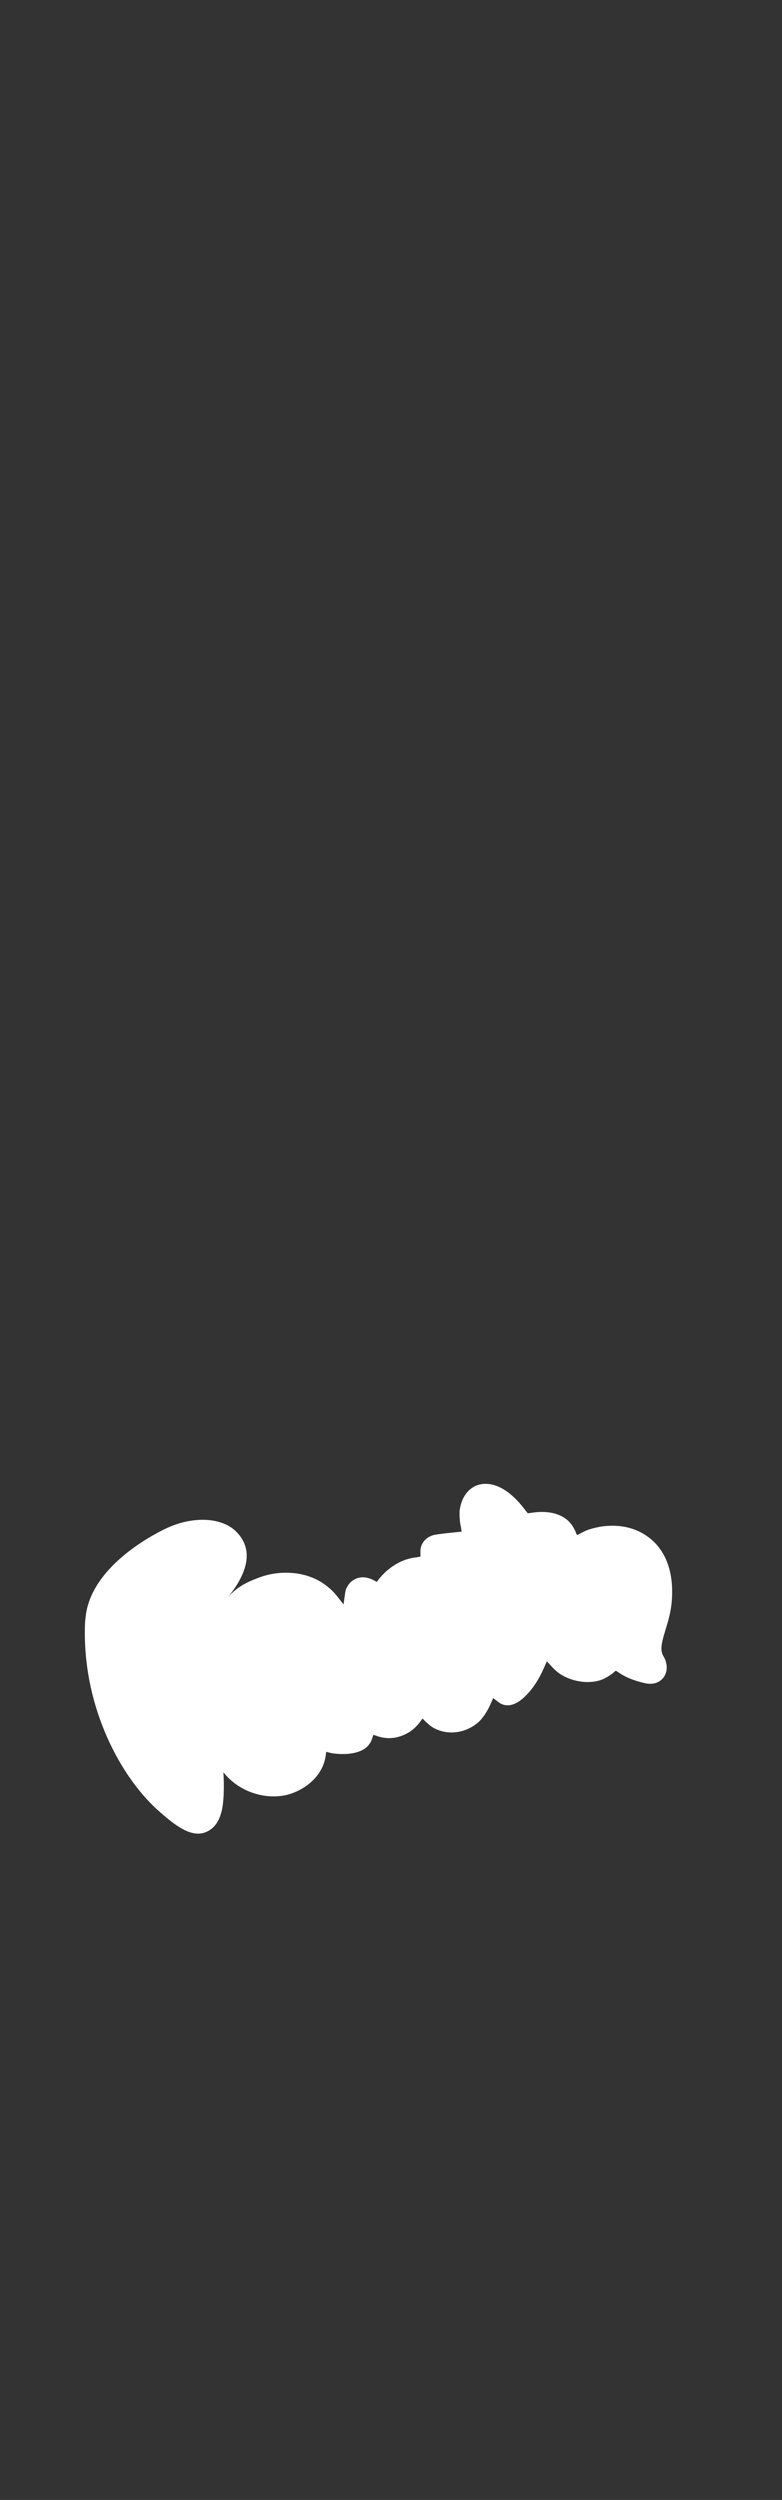 <?xml version="1.0" encoding="utf-8"?>
<!-- Generator: Adobe Illustrator 21.1.0, SVG Export Plug-In . SVG Version: 6.00 Build 0)  -->
<svg version="1.1" id="Layer_1" xmlns="http://www.w3.org/2000/svg" xmlns:xlink="http://www.w3.org/1999/xlink" x="0px" y="0px"
	 viewBox="0 0 225.8 721.1" style="enable-background:new 0 0 225.8 721.1;" xml:space="preserve">
<rect x="0" y="0" width="225.8" height="721.1" fill="#333333" stroke="none"/>
<style type="text/css">
	.st0{fill:#FFFFFF;}
</style>
<g>
	<path class="st0" d="M68.4,442c-4-4.3-12.5-4.9-20.5-1.1c-3.6,1.7-21.8,11-23.2,25.7c0,0-0.1,0.9-0.1,0.9c-0.1,1.2-0.1,2.4-0.1,3.6
		c0,21.8,10.1,40.9,20.6,50.6c5.8,5.3,10.4,8.5,14.5,6.7c2.3-1,4.1-3.3,4.7-7.6c0.6-4.3,0.2-9.6,0.2-9.6c4.5,5.7,12,7.9,18,6.6
		c4.9-1.1,10.5-5,11.5-11.1l0.2-1.4c0,0,1.5,0.4,1.6,0.4c3.1,0.5,7.6,0.4,10-1.7c0.8-0.7,1.3-1.5,1.6-2.4l0.4-1.2l1.2,0.4
		c2.7,0.9,5.5,0.7,8.1-0.6c1.7-0.8,3-2,4.1-3.4l0.8-1.1l1,1c1,0.9,1.8,1.6,2.8,2c4,1.9,8.9,1.1,12.4-2c1.2-1.1,2.5-3,3.6-5.5
		l0.6-1.4l1.3,1l0.7,0.5c1.4,0.8,3.7,1.2,6.8-1.6c2.3-2.1,4.3-5,5.9-8.7l0.8-1.8l1.3,1.4c0.8,0.9,1.5,1.5,2.3,2.1
		c3.7,2.5,8.8,3.2,12.5,1.7c1.1-0.5,2.1-1.1,3.1-1.9l0.7-0.6l0.8,0.5c2,1.4,4.5,2.4,7.6,3.1c3.2,0.7,4.8-0.8,5.5-1.8
		c1.1-1.6,1.1-3.9-0.1-5.9c-1.1-1.8-0.6-3.8,0.5-7.5c0.8-2.6,1.7-5.5,1.9-8.9c0.7-10.3-3.4-15.6-6.9-18.1
		c-5.8-4.3-13.3-3.6-17.9-1.8c0,0-1,0.5-1,0.5l-1.6,0.8l-0.5-1.2c-0.6-1.3-1.4-2.5-2.6-3.4c-2.5-1.9-6-2.5-10.3-1.8l-0.8,0.1
		l-0.5-0.6c-7.3-9.9-13.2-8-14.8-7.2v0c-2.5,1.3-4,3.8-4.4,7.2c0,0.3,0,0.7,0,1.1c0,1,0.1,2.2,0.4,3.5l0.2,1.3l-3,0.3
		c-1.9,0.2-3.6,0.4-4.7,0.6c-2.1,0.4-3.6,1.8-4.1,3.7c0,0-0.1,0.7-0.1,0.7c0-0.1,0,0.8,0,0.8l0,1.1l-1.1,0.2l-0.8,0.1
		c-3.8,0.6-7.5,2.9-10.1,6.2l-0.6,0.8l-0.9-0.5c-1.6-0.8-3-1-4.3-0.7c-1.6,0.4-2.8,1.4-3.5,2.9c-0.3,0.5-0.4,1.2-0.5,1.9l-0.4,2.9
		l-1.8-2.3c-1.4-1.8-3.1-3.2-4.9-4.3c-6-3.5-13.1-2.9-17.6-1.2c-2.3,0.9-6.2,2.2-9.4,6.1C70.9,454.6,73.7,447.5,68.4,442z"/>
</g>
</svg>
